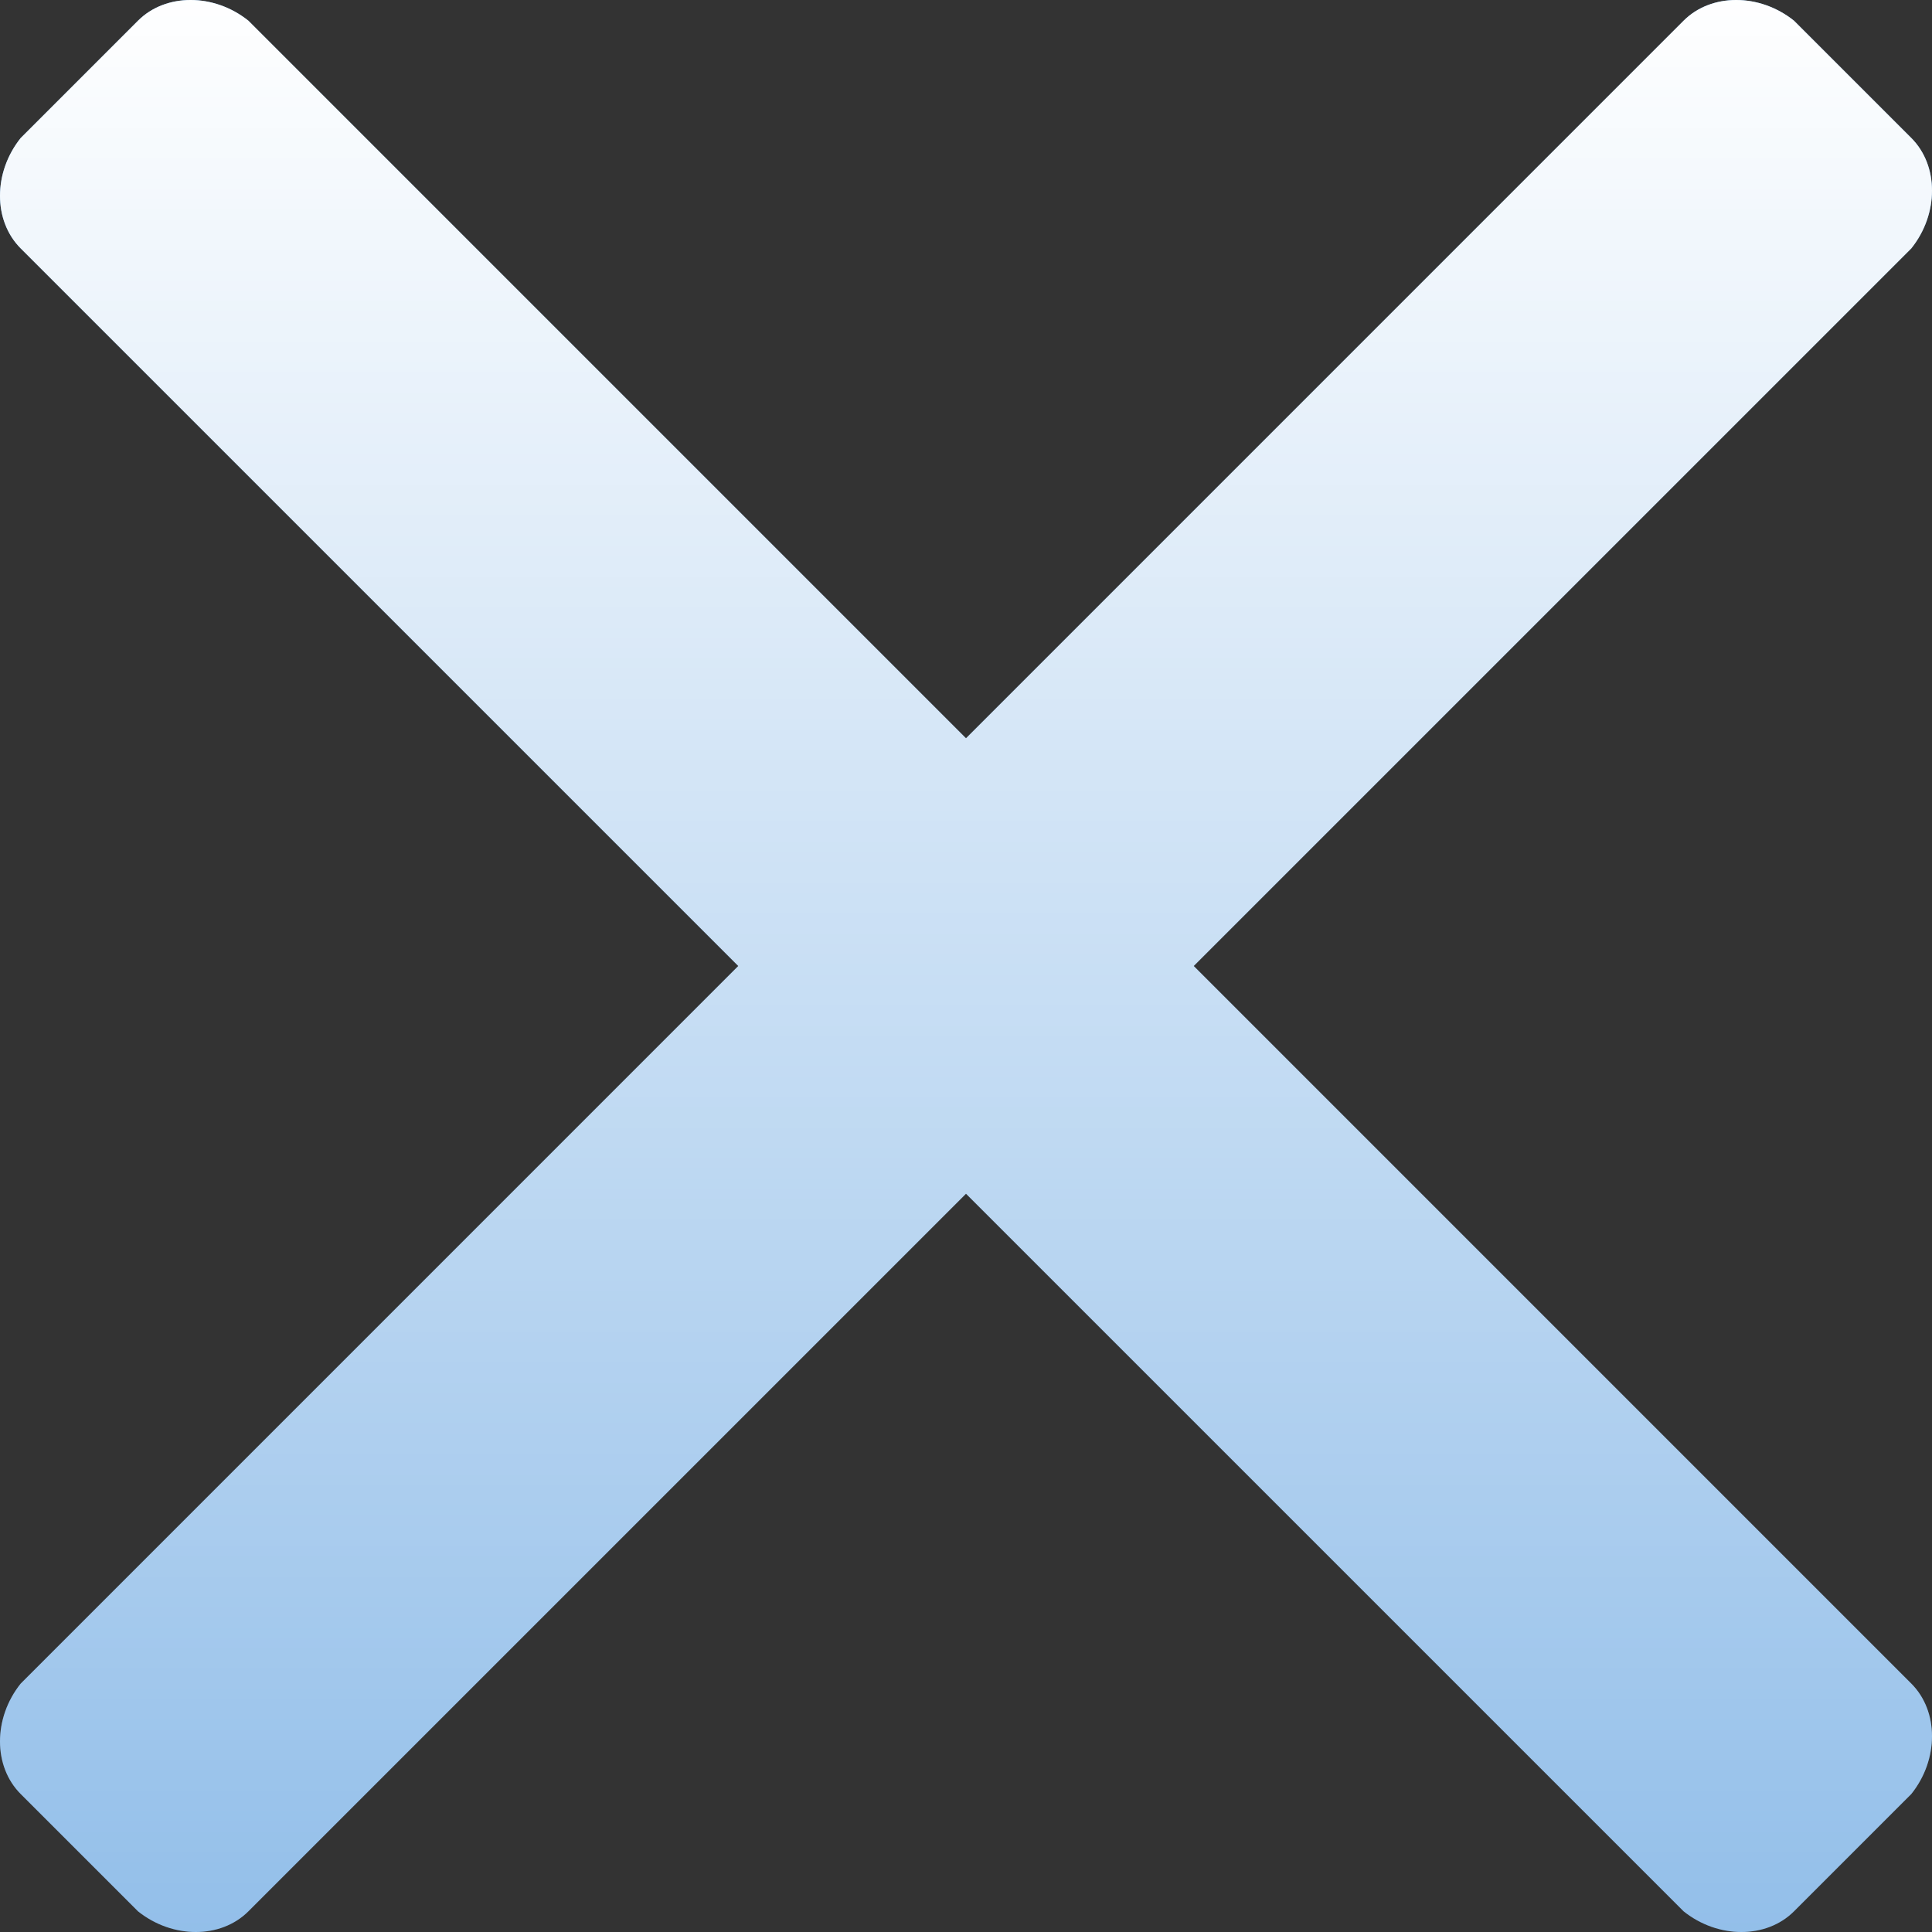 <?xml version="1.0" encoding="utf-8"?>
<!-- Generator: Adobe Illustrator 21.0.0, SVG Export Plug-In . SVG Version: 6.00 Build 0)  -->
<svg version="1.1" id="图层_1" xmlns="http://www.w3.org/2000/svg" xmlns:xlink="http://www.w3.org/1999/xlink" x="0px" y="0px"
	 viewBox="0 0 28 28" style="enable-background:new 0 0 28 28;" xml:space="preserve">
<rect x="0" y="0" width="28" height="28" fill="#333333" stroke="none"/>
<style type="text/css">
	.st0{fill:#6EA9E2;}
	.st1{fill:url(#SVGID_1_);}
</style>
<path class="st0" d="M17.3,14l10.4,10.4c0.4,0.4,0.4,1.1,0,1.6L26,27.7c-0.4,0.4-1.1,0.4-1.6,0L14,17.3L3.6,27.7
	c-0.4,0.4-1.1,0.4-1.6,0l-1.7-1.7c-0.4-0.4-0.4-1.1,0-1.6L10.7,14L0.3,3.6c-0.4-0.4-0.4-1.1,0-1.6L2,0.3c0.4-0.4,1.1-0.4,1.6,0
	L14,10.7L24.4,0.3c0.4-0.4,1.1-0.4,1.6,0L27.7,2c0.4,0.4,0.4,1.1,0,1.6L17.3,14z"/>
<linearGradient id="SVGID_1_" gradientUnits="userSpaceOnUse" x1="-23.607" y1="53.108" x2="-23.607" y2="54.108" gradientTransform="matrix(27.994 0 0 -28.02 674.865 1516.077)">
	<stop  offset="0" style="stop-color:#FFFFFF;stop-opacity:0.251"/>
	<stop  offset="1" style="stop-color:#FFFFFF"/>
</linearGradient>
<path class="st1" d="M17.3,14l10.4,10.4c0.4,0.4,0.4,1.1,0,1.6L26,27.7c-0.4,0.4-1.1,0.4-1.6,0L14,17.3L3.6,27.7
	c-0.4,0.4-1.1,0.4-1.6,0l-1.7-1.7c-0.4-0.4-0.4-1.1,0-1.6L10.7,14L0.3,3.6c-0.4-0.4-0.4-1.1,0-1.6L2,0.3c0.4-0.4,1.1-0.4,1.6,0
	L14,10.7L24.4,0.3c0.4-0.4,1.1-0.4,1.6,0L27.7,2c0.4,0.4,0.4,1.1,0,1.6L17.3,14z"/>
</svg>
